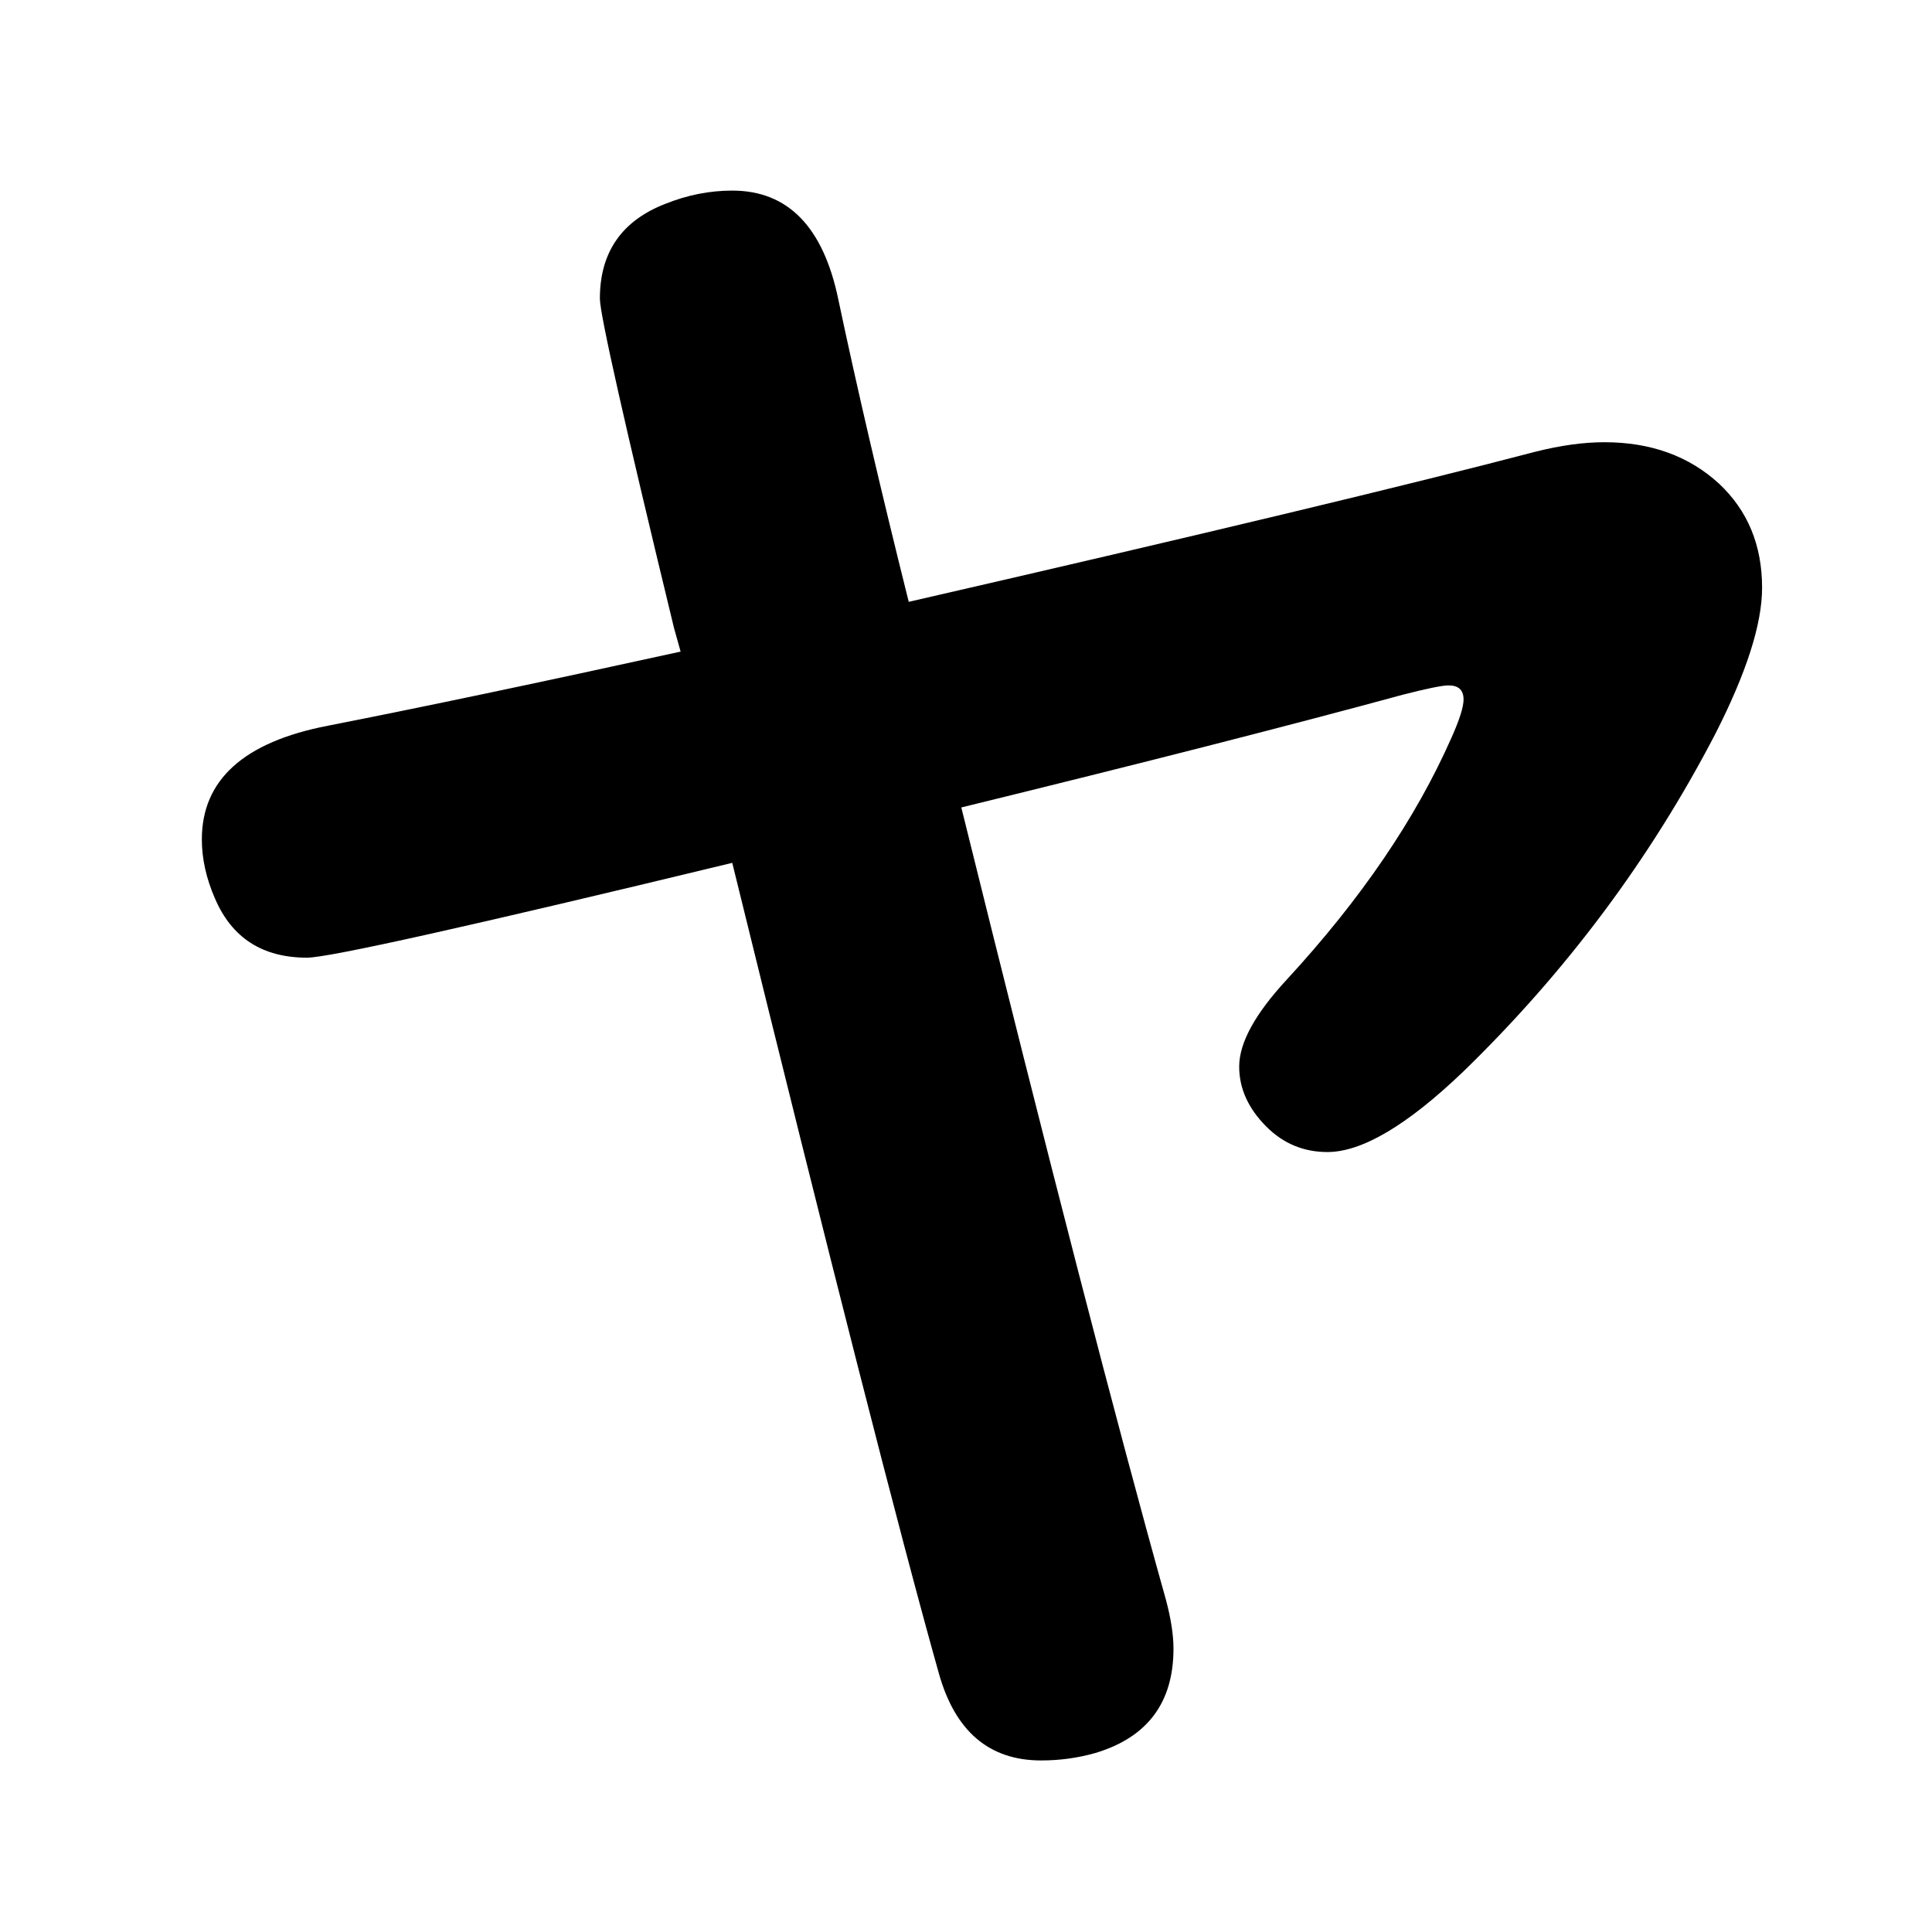 <?xml version="1.0" standalone="no"?>
<!DOCTYPE svg PUBLIC "-//W3C//DTD SVG 1.1//EN" "http://www.w3.org/Graphics/SVG/1.1/DTD/svg11.dtd" >
<svg xmlns="http://www.w3.org/2000/svg" xmlns:xlink="http://www.w3.org/1999/xlink" version="1.1" viewBox="-10 0 2058 2048">
   <path fill="currentColor"
d="M715 694l-7 -25q-79 -326 -79 -351q0 -74 70 -101q35 -14 71 -14q89 0 113 116q30 142 75 322q466 -107 668 -160q40 -10 73 -10q74 0 122 44q46 43 46 111q0 58 -50 156q-104 200 -269 360q-89 85 -144 85q-38 0 -65 -27q-29 -29 -29 -64q0 -38 51 -93
q118 -128 175 -257q13 -29 13 -41q0 -15 -16 -15q-10 0 -49 10q-180 49 -470 120q140 566 218 844q8 30 8 52q0 86 -83 111q-28 8 -58 8q-83 0 -109 -93q-63 -224 -220 -863q-418 101 -453 101q-71 0 -98 -63q-14 -32 -14 -63q0 -95 134 -121q148 -29 376 -79z" />
</svg>
